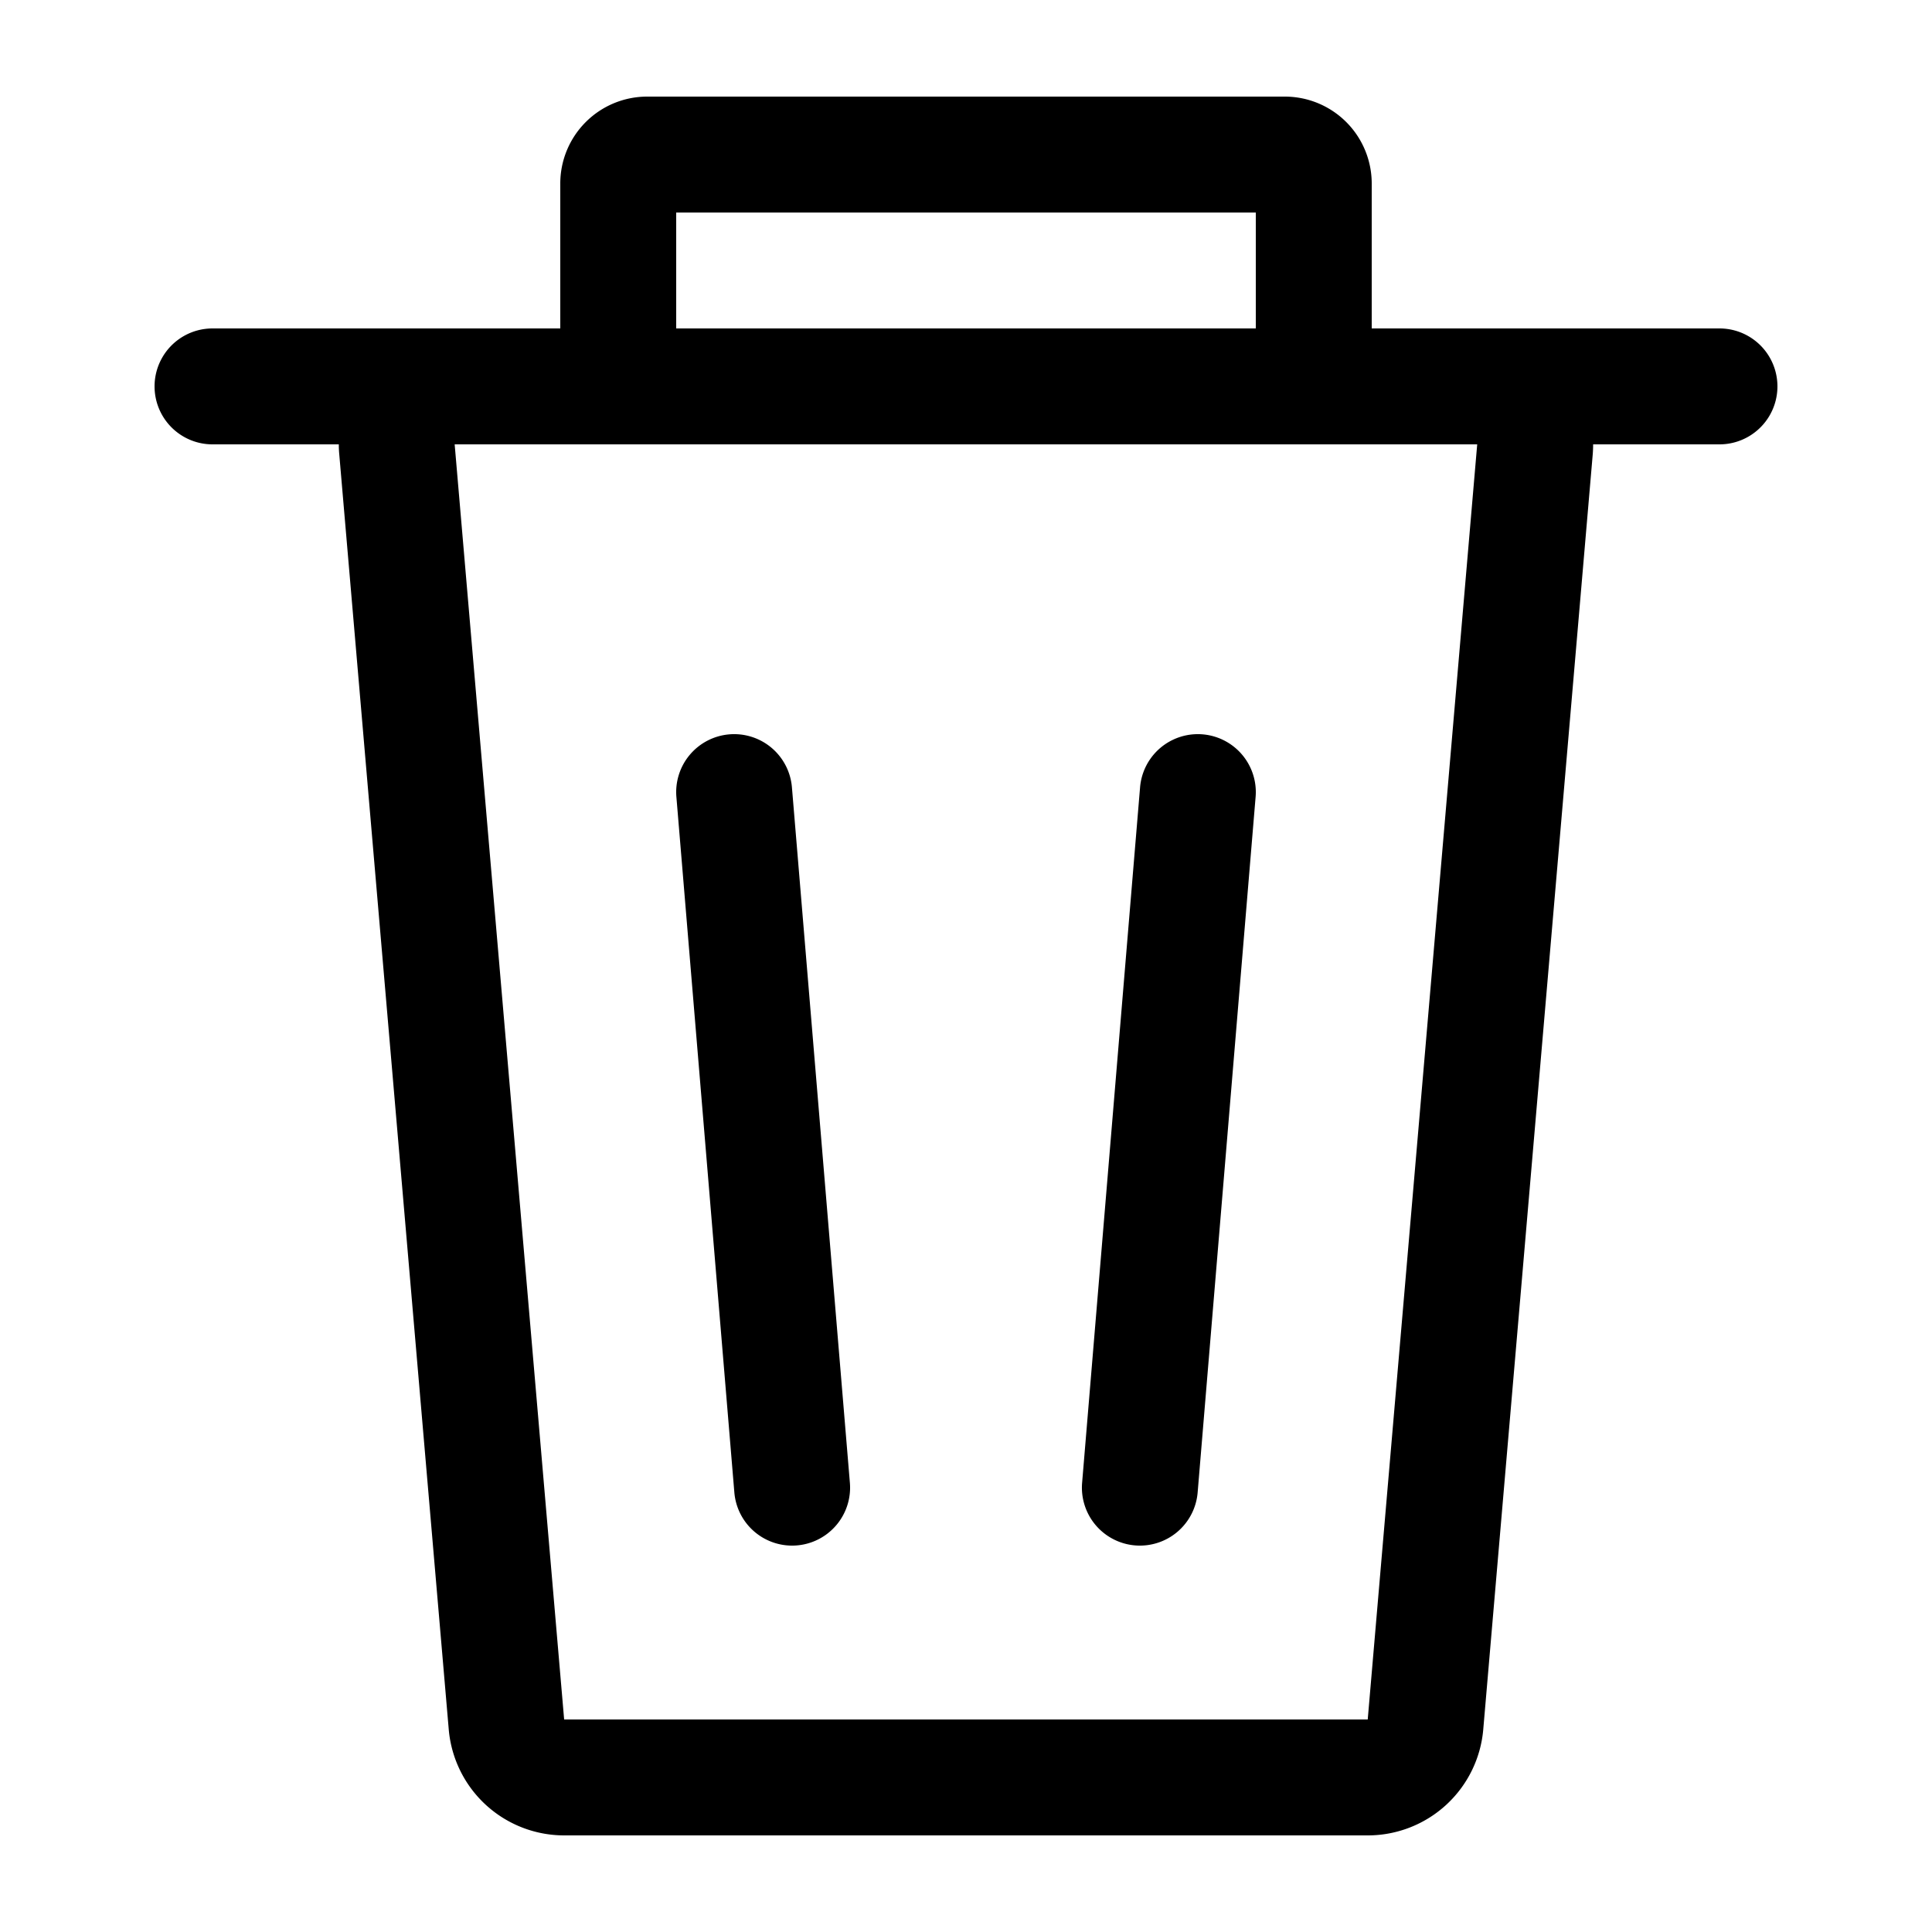 <svg xmlns="http://www.w3.org/2000/svg" width="30" height="30" fill="none"><path fill="#000" fill-rule="evenodd" d="M10.5 3.3v1.8h9V3.3h-9Zm10.8 1.8V2.85a1.35 1.35 0 0 0-1.35-1.35h-9.9A1.35 1.35 0 0 0 8.7 2.85V5.1H3.3a.9.9 0 0 0 0 1.8h1.961c0 .05.002.102.007.154l1.7 19.8A1.8 1.8 0 0 0 8.76 28.5h12.478a1.8 1.8 0 0 0 1.794-1.646l1.7-19.8c.004-.052.006-.103.006-.154H26.7a.9.9 0 1 0 0-1.8h-5.4Zm1.639 1.8H7.06l1.7 19.8h12.478l1.7-19.8Z" clip-rule="evenodd"/><path fill="#000" fill-rule="evenodd" d="M11.325 11.403a.9.9 0 0 1 .972.822l.9 10.8a.9.9 0 1 1-1.794.15l-.9-10.8a.9.9 0 0 1 .822-.972Zm6.3 12.594a.9.9 0 0 1-.822-.972l.9-10.8a.9.9 0 0 1 1.794.15l-.9 10.8a.9.9 0 0 1-.972.822Z" clip-rule="evenodd"/></svg>